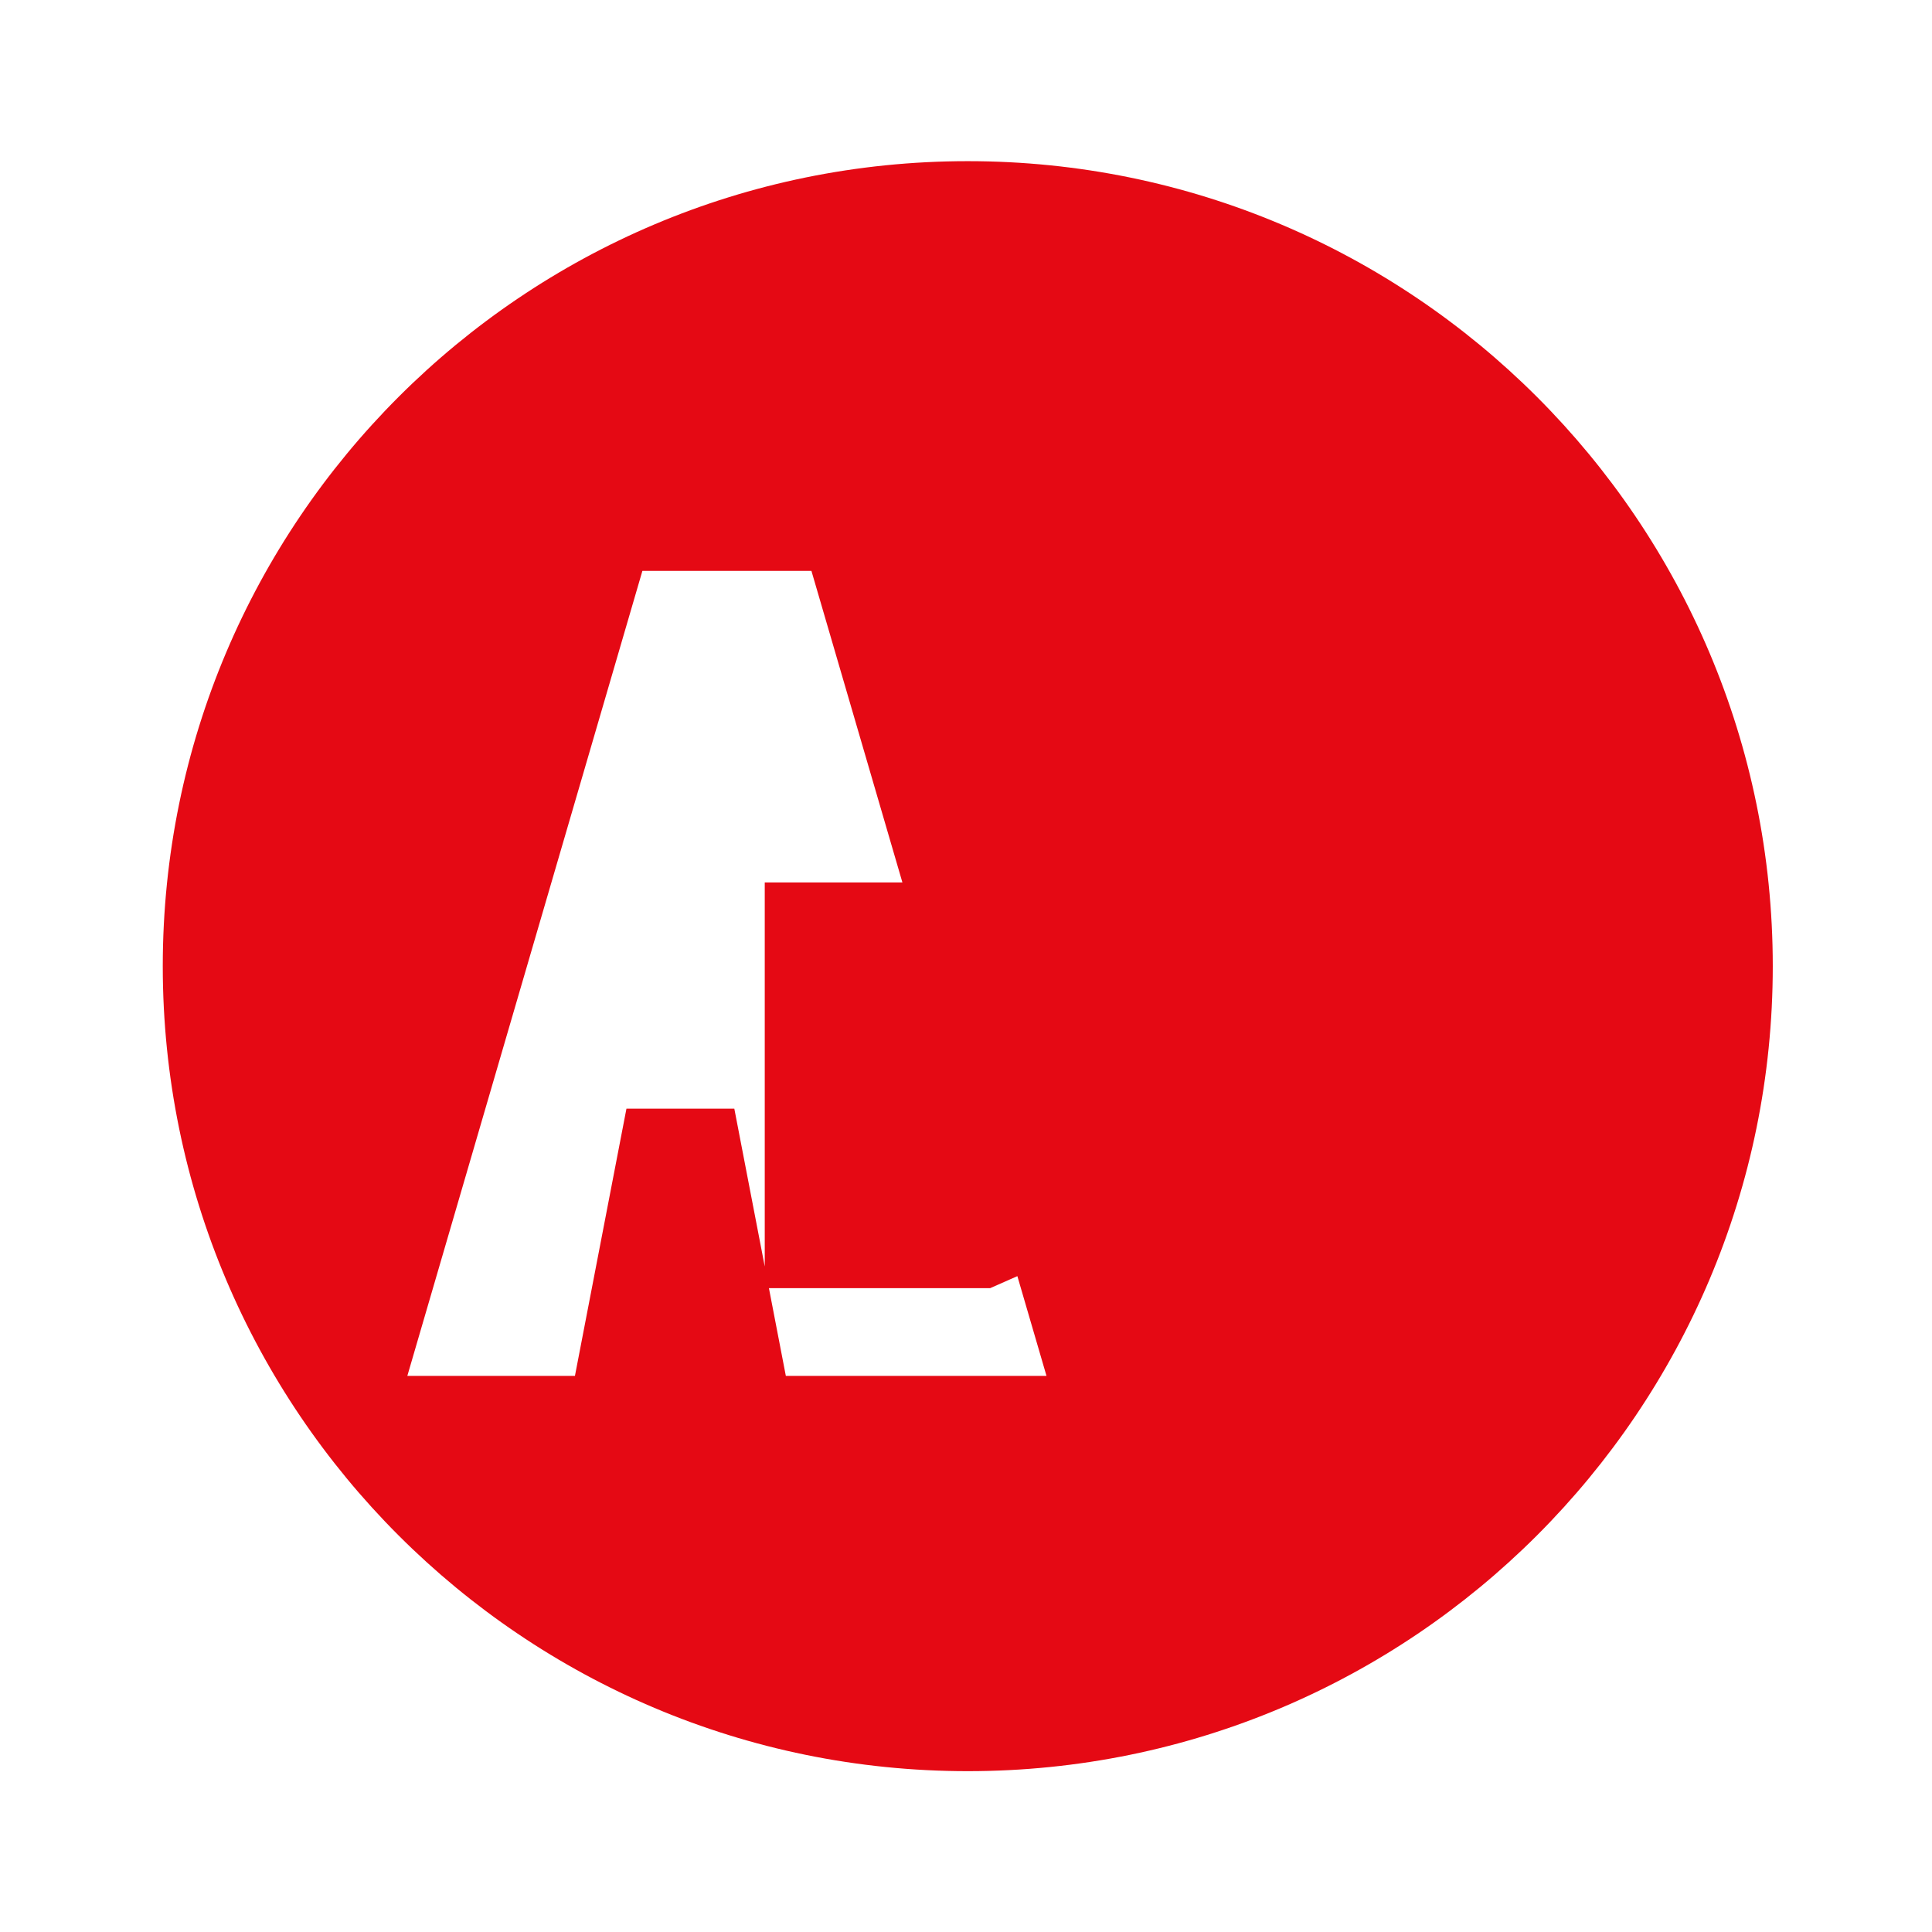 <svg fill="#E50914" viewBox="0 0 24 24" xmlns="http://www.w3.org/2000/svg"><path d="M12.022 2.002c-5.523 0-10 4.477-10 10s4.477 10 10 10 10-4.477 10-10-4.477-10-10-10zm-2.26 15.09-.64-3.32h-1.34l-.64 3.32H5.06l2.92-10h2.1l2.92 10h-2.12zm7.44-4.82c.16 0 .3-.02.44-.04.14-.02.28-.05.4-.08.14-.03.28-.08.4-.13.12-.05.25-.12.35-.2.1-.08.2-.18.28-.28.08-.1.15-.22.2-.34.05-.12.1-.25.1-.4 0-.14-.02-.28-.05-.4-.03-.12-.08-.24-.15-.34-.07-.1-.15-.2-.25-.28s-.2-.15-.33-.2-.26-.1-.4-.12c-.13-.03-.27-.05-.4-.06s-.27-.02-.4-.02h-2.5v2.84h2.5zm-1.12 2.06c.2 0 .4-.02.58-.05.18-.03.36-.08.52-.15.16-.07.3-.15.44-.25.14-.1.26-.2.38-.32.12-.12.2-.25.28-.4.08-.15.12-.3.12-.48 0-.2-.04-.38-.1-.55-.07-.17-.16-.32-.27-.45-.1-.13-.24-.24-.38-.33-.14-.09-.3-.16-.46-.22-.17-.06-.34-.1-.52-.13-.18-.03-.37-.04-.55-.04H9.5v5.04h2.8z"/></svg>